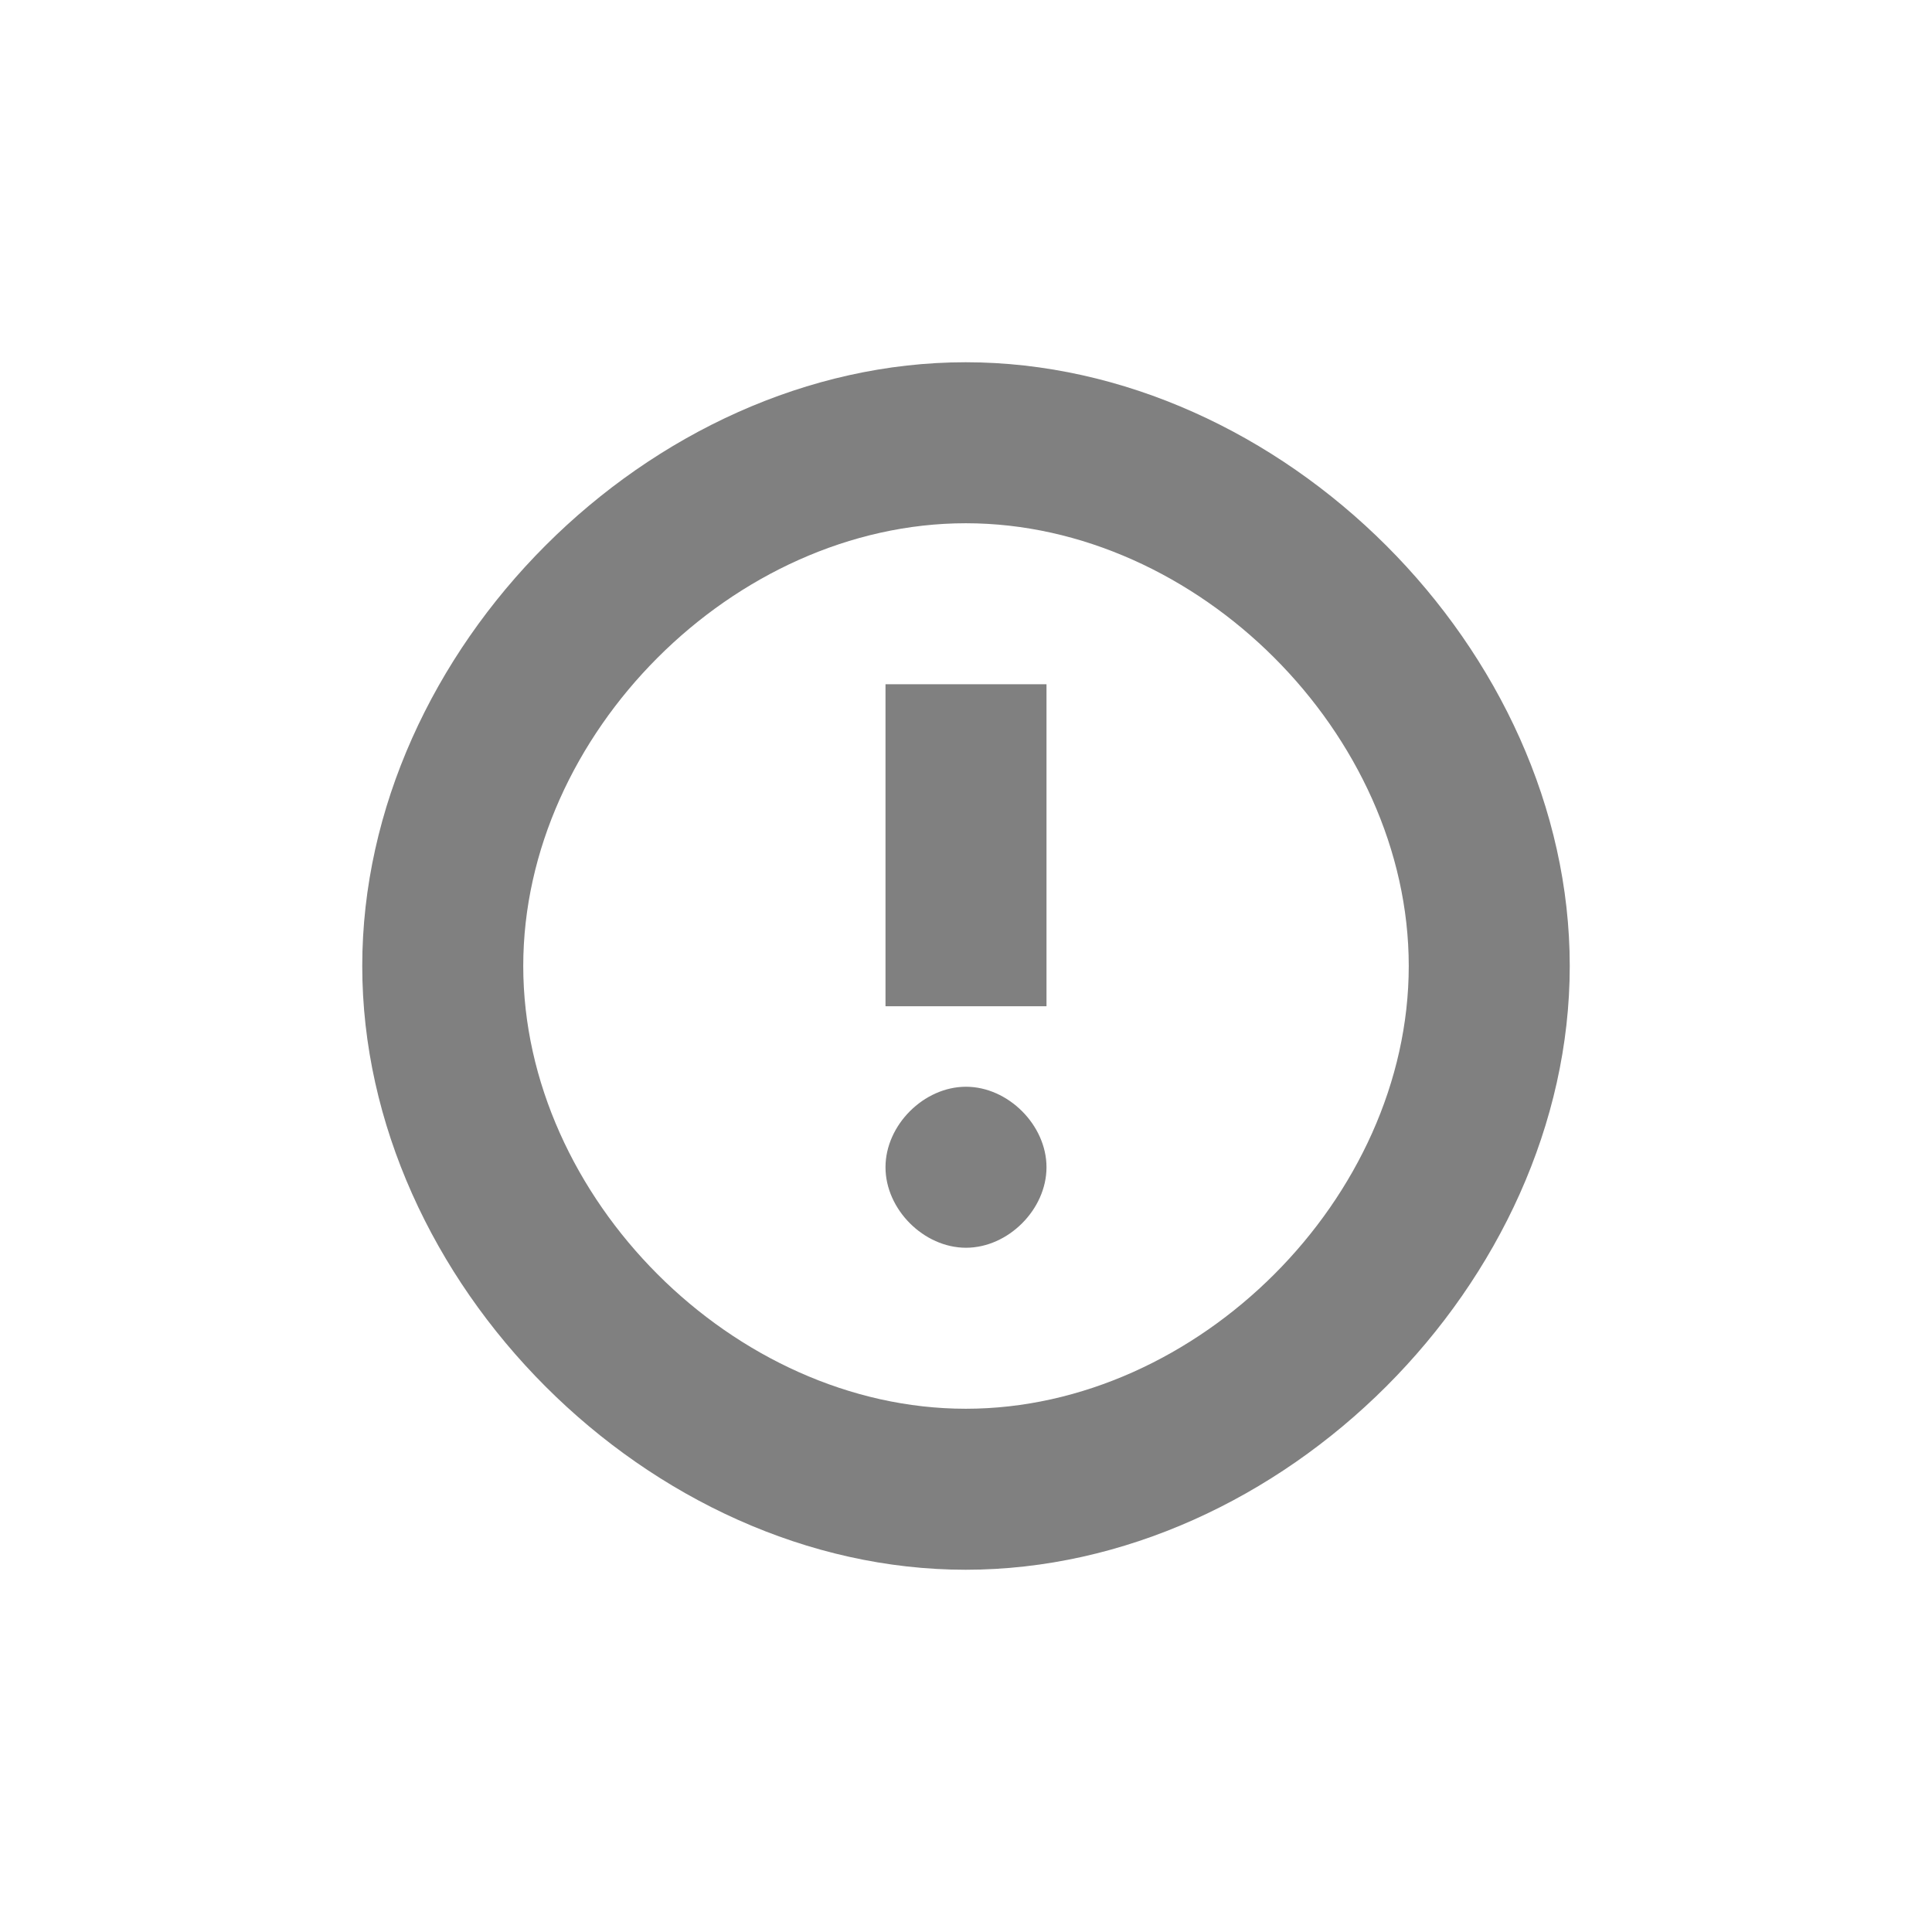 <?xml version="1.0" encoding="UTF-8" standalone="no"?>
<!-- Created with Inkscape (http://www.inkscape.org/) -->

<svg
   xmlns:dc="http://purl.org/dc/elements/1.1/"
   xmlns:cc="http://creativecommons.org/ns#"
   xmlns:rdf="http://www.w3.org/1999/02/22-rdf-syntax-ns#"
   xmlns:svg="http://www.w3.org/2000/svg"
   xmlns="http://www.w3.org/2000/svg"
   xmlns:sodipodi="http://sodipodi.sourceforge.net/DTD/sodipodi-0.dtd"
   xmlns:inkscape="http://www.inkscape.org/namespaces/inkscape"
   width="25.6"
   height="25.6"
   id="svg2"
   version="1.1"
   inkscape:version="0.92.0 r"
   sodipodi:docname="emblem-danger.svg"
   viewBox="0 0 24 24">
  <defs
     id="defs4" />
  <sodipodi:namedview
     id="base"
     pagecolor="#ffffff"
     bordercolor="#666666"
     borderopacity="1.0"
     inkscape:pageopacity="0.0"
     inkscape:pageshadow="2"
     inkscape:zoom="19.986137"
     inkscape:cx="-19.388193"
     inkscape:cy="12.867482"
     inkscape:document-units="px"
     inkscape:current-layer="layer1"
     showgrid="false"
     inkscape:window-width="1680"
     inkscape:window-height="996"
     inkscape:window-x="0"
     inkscape:window-y="22"
     inkscape:window-maximized="1">
    <sodipodi:guide
       position="4.5,19.5"
       orientation="15,0"
       id="guide3264"
       inkscape:locked="false" />
    <sodipodi:guide
       position="4.5,4.5"
       orientation="0,15"
       id="guide3266"
       inkscape:locked="false" />
    <sodipodi:guide
       position="19.5,4.5"
       orientation="-15,0"
       id="guide3268"
       inkscape:locked="false" />
    <sodipodi:guide
       position="19.5,19.5"
       orientation="0,-15"
       id="guide3270"
       inkscape:locked="false" />
  </sodipodi:namedview>
  <g
     inkscape:label="Capa 1"
     inkscape:groupmode="layer"
     id="layer1"
     transform="translate(0,-1028.362)">
    <rect
       style="fill:none;stroke:none"
       id="rect3260"
       width="15"
       height="15"
       x="4.5"
       y="1032.862" />
    <path
       style="fill:#808080;fill-opacity:1;fill-rule:evenodd;stroke:none"
       d="M 11.996,4.5 C 8.069,4.5 4.5,8.073 4.5,12 c 0,3.927 3.569,7.5 7.496,7.5 C 15.923,19.5 19.5,15.927 19.5,12 19.5,8.073 15.923,4.5 11.996,4.5 Z m 0.002,2 C 14.878,6.5 17.5,9.12 17.5,12 c 0,2.88 -2.622,5.5 -5.502,5.5 C 9.118,17.5 6.5,14.88 6.5,12 6.5,9.12 9.118,6.5 11.998,6.5 Z"
       transform="translate(0,1028.362)"
       id="path3274"
       inkscape:connector-curvature="0" />
    <ellipse
       id="path3276"
       style="fill:none;fill-opacity:1;fill-rule:evenodd;stroke:none"
       cx="11.999"
       cy="1046.862"
       rx="1.001"
       ry="1" />
    <path
       style="fill:#808080;fill-opacity:1;fill-rule:evenodd;stroke:none"
       d="m 13,1042.862 c 0,-0.524 -0.477,-1 -1,-1 -0.524,0 -1,0.476 -1,1 0,0.524 0.476,1 1,1 0.524,10e-5 1,-0.476 1,-1 z"
       id="path3285"
       inkscape:connector-curvature="0" />
    <ellipse
       style="fill:none;fill-opacity:1;fill-rule:evenodd;stroke:none"
       id="path3267"
       cx="11.999"
       cy="1033.862"
       rx="1.001"
       ry="1" />
    <ellipse
       id="path3269"
       style="fill:none;fill-opacity:1;fill-rule:evenodd;stroke:none"
       cx="11.999"
       cy="1035.862"
       rx="1.001"
       ry="1" />
    <ellipse
       style="fill:none;fill-opacity:1;fill-rule:evenodd;stroke:none"
       id="path3271"
       cx="11.999"
       cy="1044.862"
       rx="1.001"
       ry="1" />
    <rect
       style="fill:#808080;fill-opacity:1;fill-rule:evenodd;stroke:none"
       id="rect3273"
       width="2"
       height="4"
       x="11"
       y="-1040.862"
       transform="scale(1,-1)" />
  </g>
</svg>
